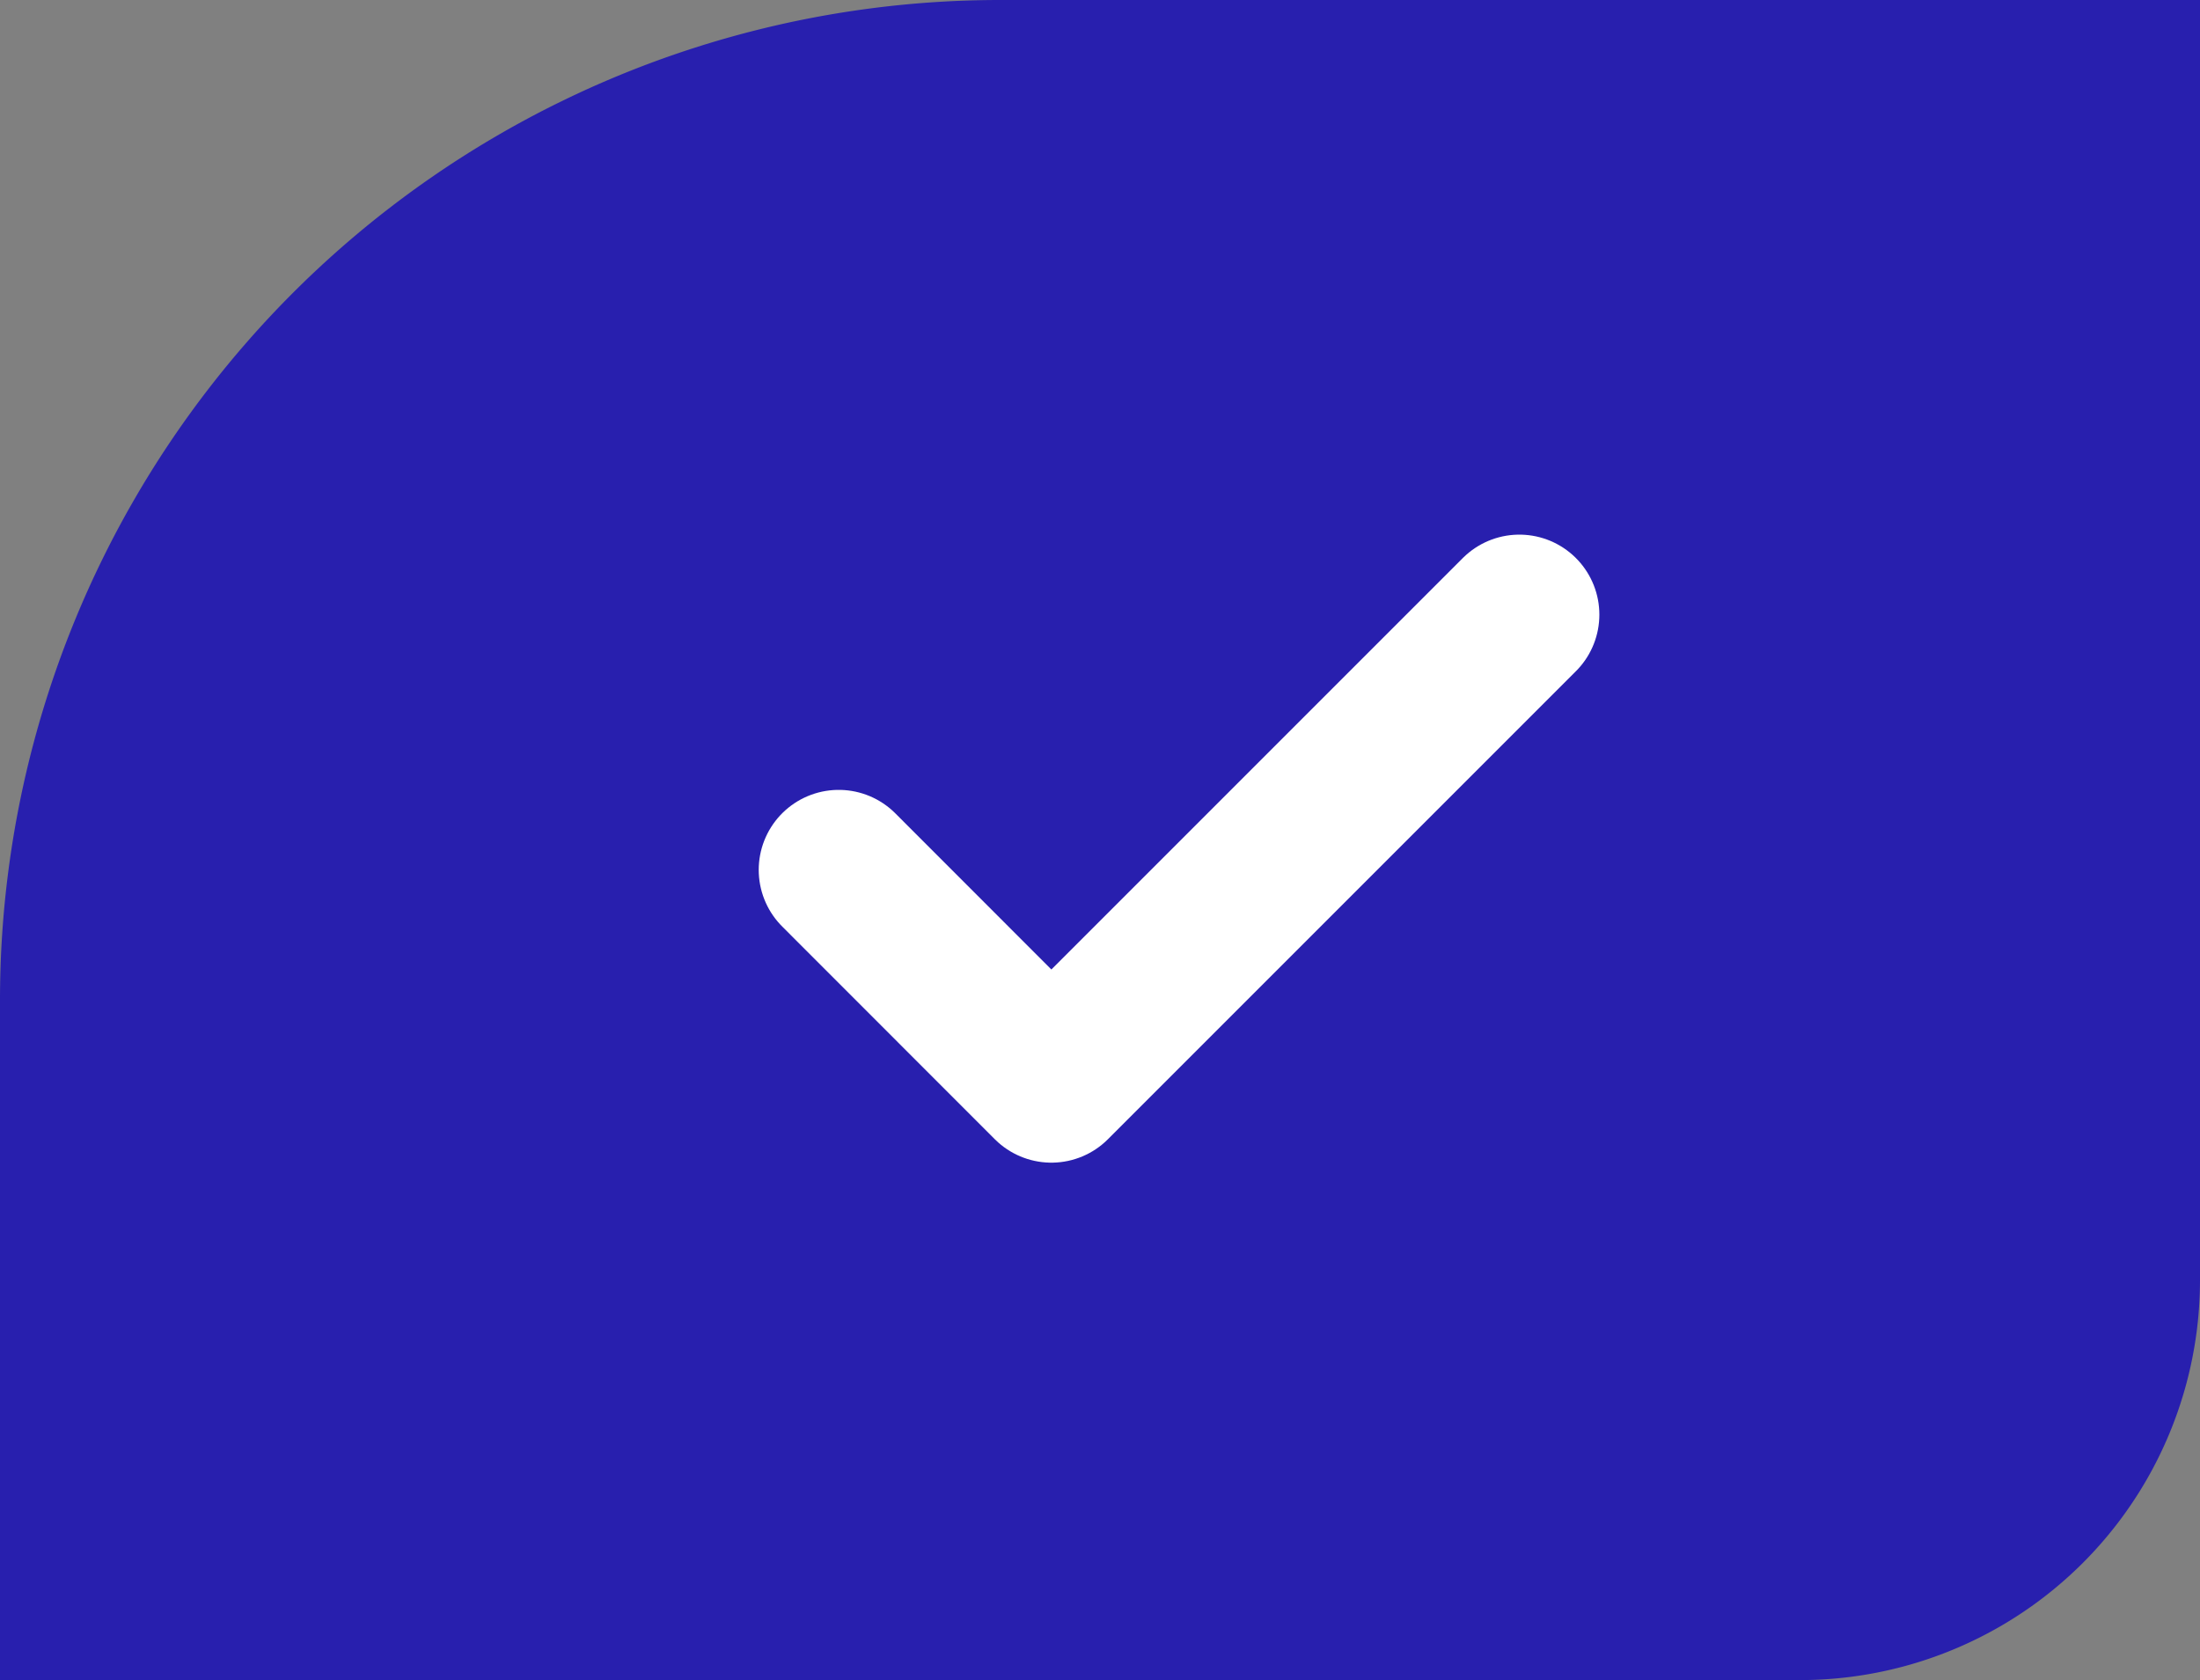 <svg xmlns="http://www.w3.org/2000/svg" width="55" height="42" viewBox="0 0 55 42">
  <rect x="0" y="0" width="55" height="42" fill="#808080" stroke="none"/>
  <g id="icon_chick" transform="translate(-0.302 0.476)">
    <path id="Rectangle_31681" data-name="Rectangle 31681" d="M25,0H55a0,0,0,0,1,0,0V32A10,10,0,0,1,45,42H0a0,0,0,0,1,0,0V25A25,25,0,0,1,25,0Z" transform="translate(0.302 -0.476)" fill="#281fae"/>
    <path id="Path_1849" data-name="Path 1849" d="M21.016,806l-11.7,11.7L4,812.381" transform="translate(17.27 -791.111)" fill="none" stroke="#fff" stroke-linecap="round" stroke-linejoin="round" stroke-width="4"/>
  </g>
</svg>
